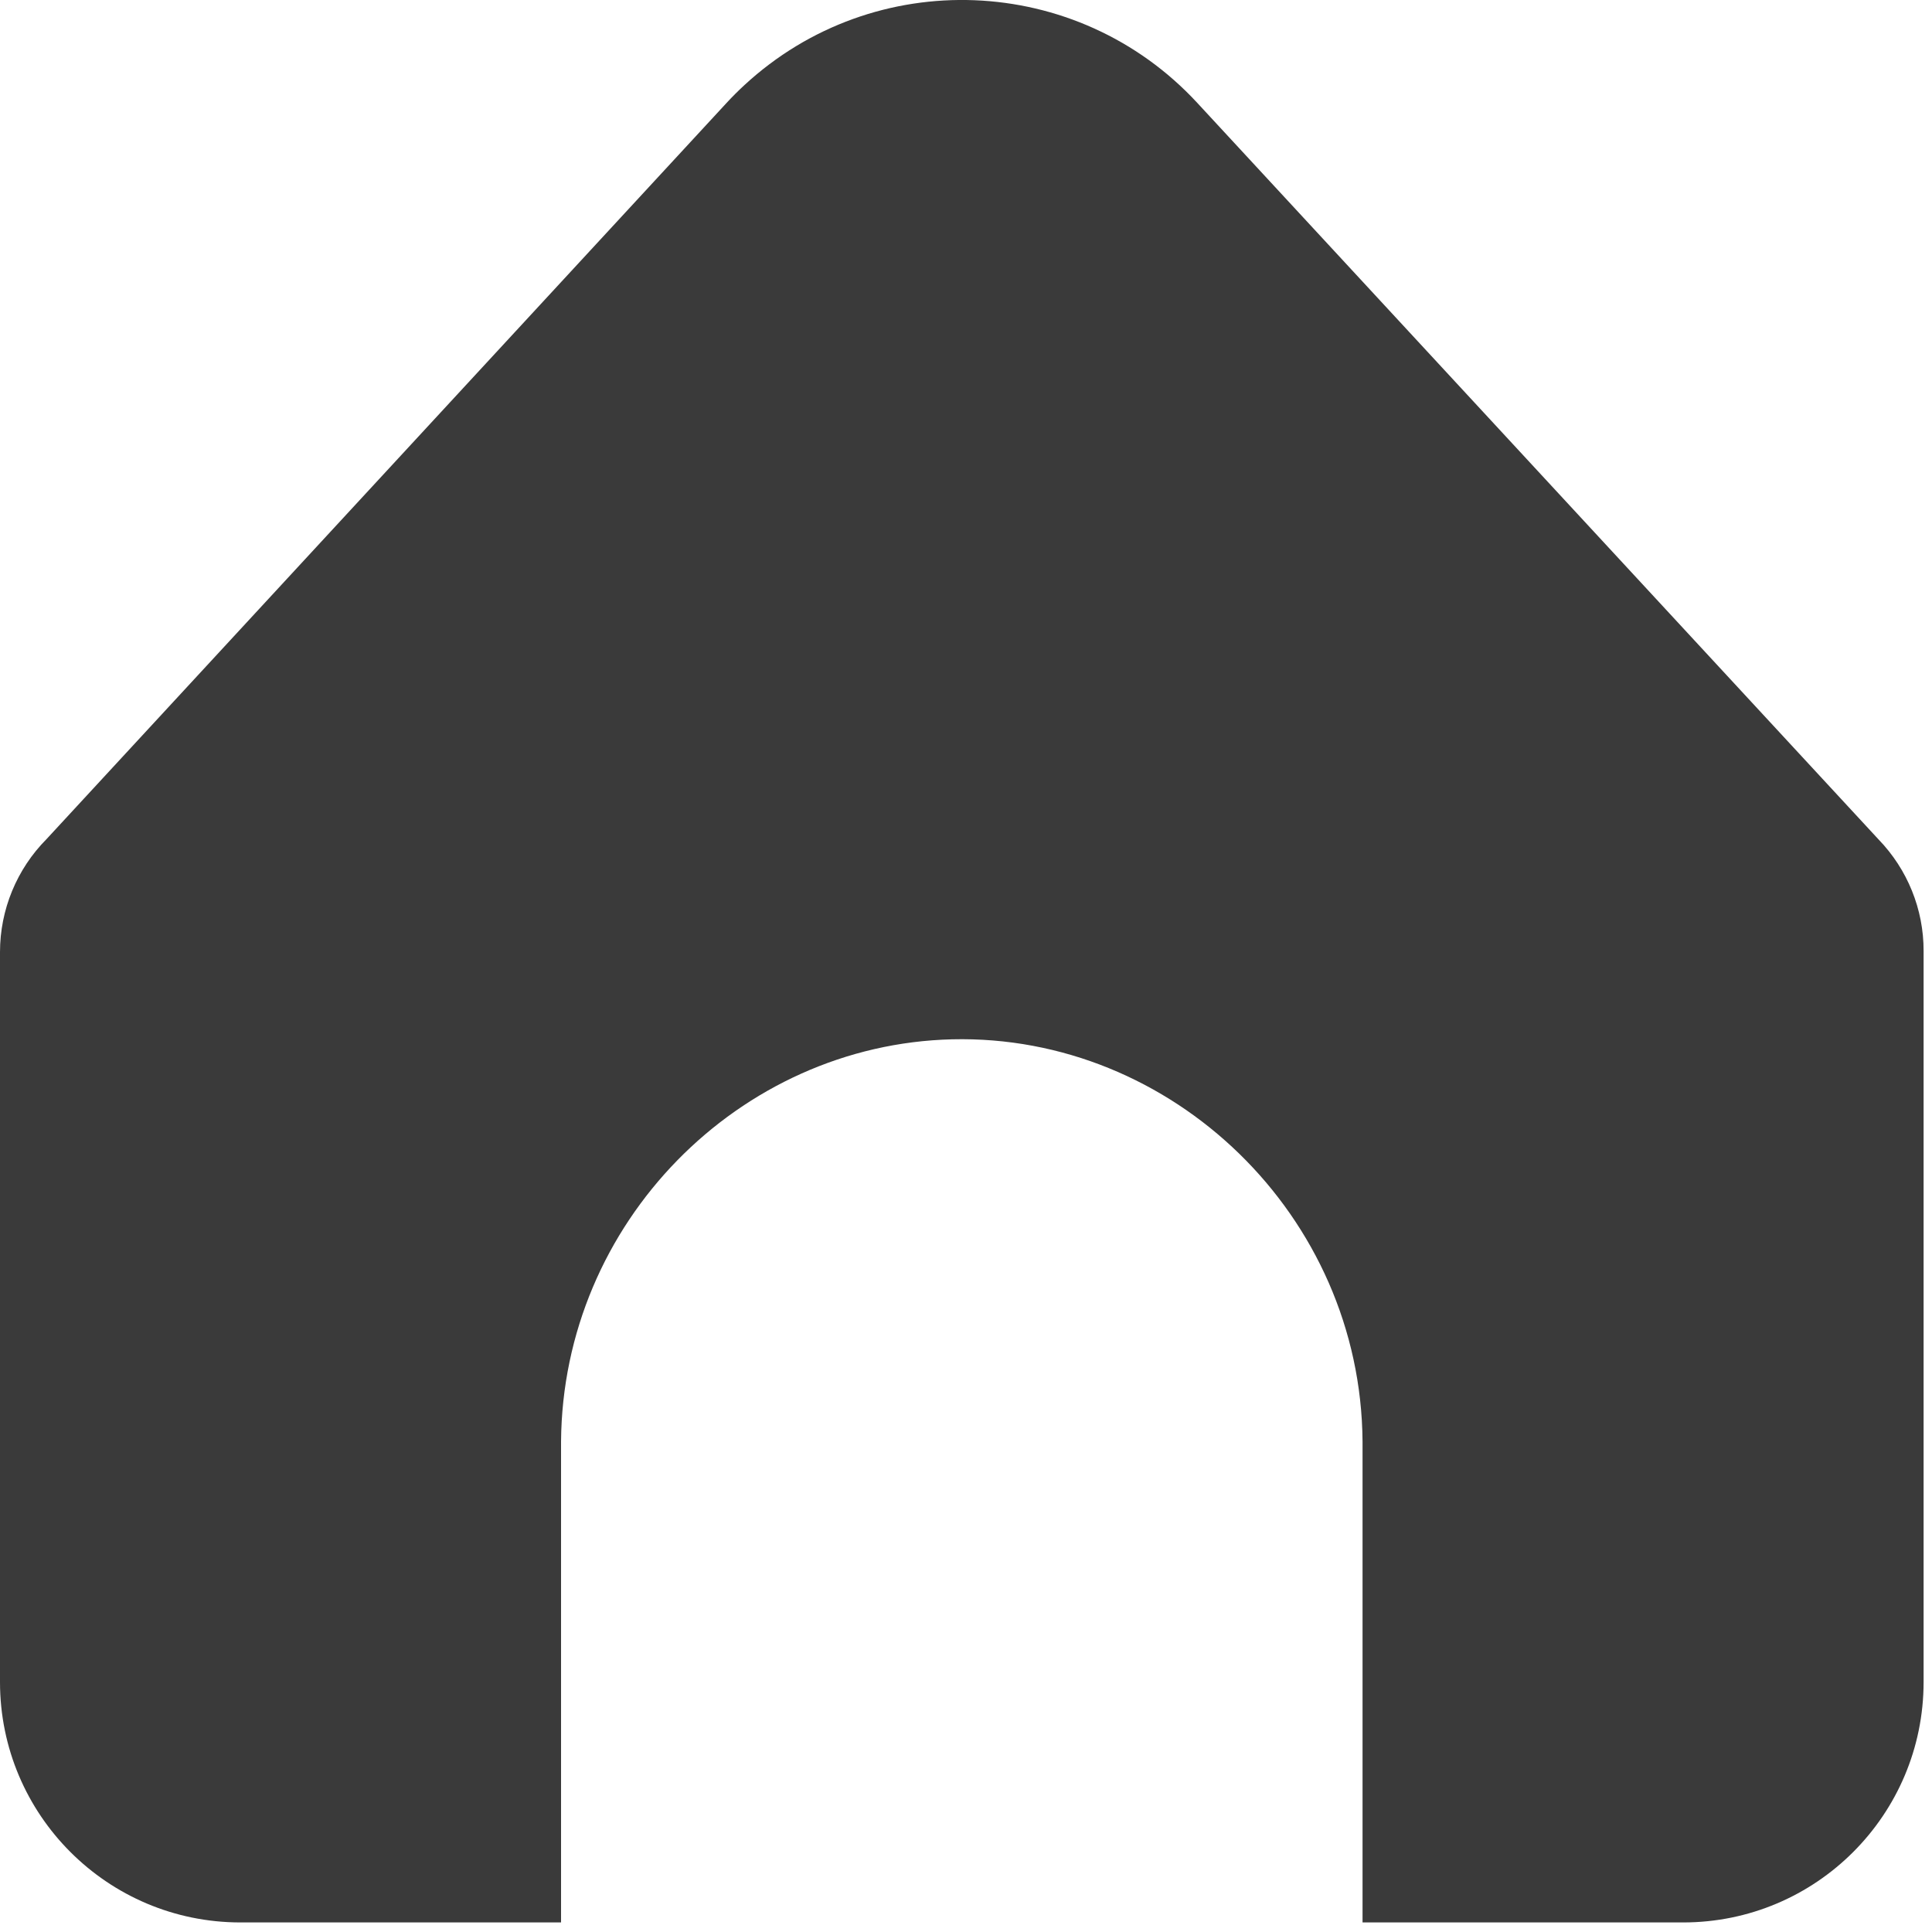 <svg width="20" height="20" viewBox="0 0 20 20" fill="none" xmlns="http://www.w3.org/2000/svg">
<path d="M14.105 14.923V19.901H17.424C18.799 19.901 19.913 18.787 19.913 17.412V9.844C19.914 9.413 19.746 8.999 19.446 8.689L12.395 1.066C11.151 -0.28 9.051 -0.363 7.705 0.882C7.641 0.941 7.58 1.002 7.521 1.066L0.482 8.686C0.173 8.997 -0 9.418 5.88782e-08 9.856V17.412C5.88782e-08 18.787 1.114 19.901 2.489 19.901H5.808V14.923C5.824 12.66 7.65 10.813 9.856 10.759C12.135 10.704 14.088 12.584 14.105 14.923Z" fill="#3A3A3A"/>
</svg>
